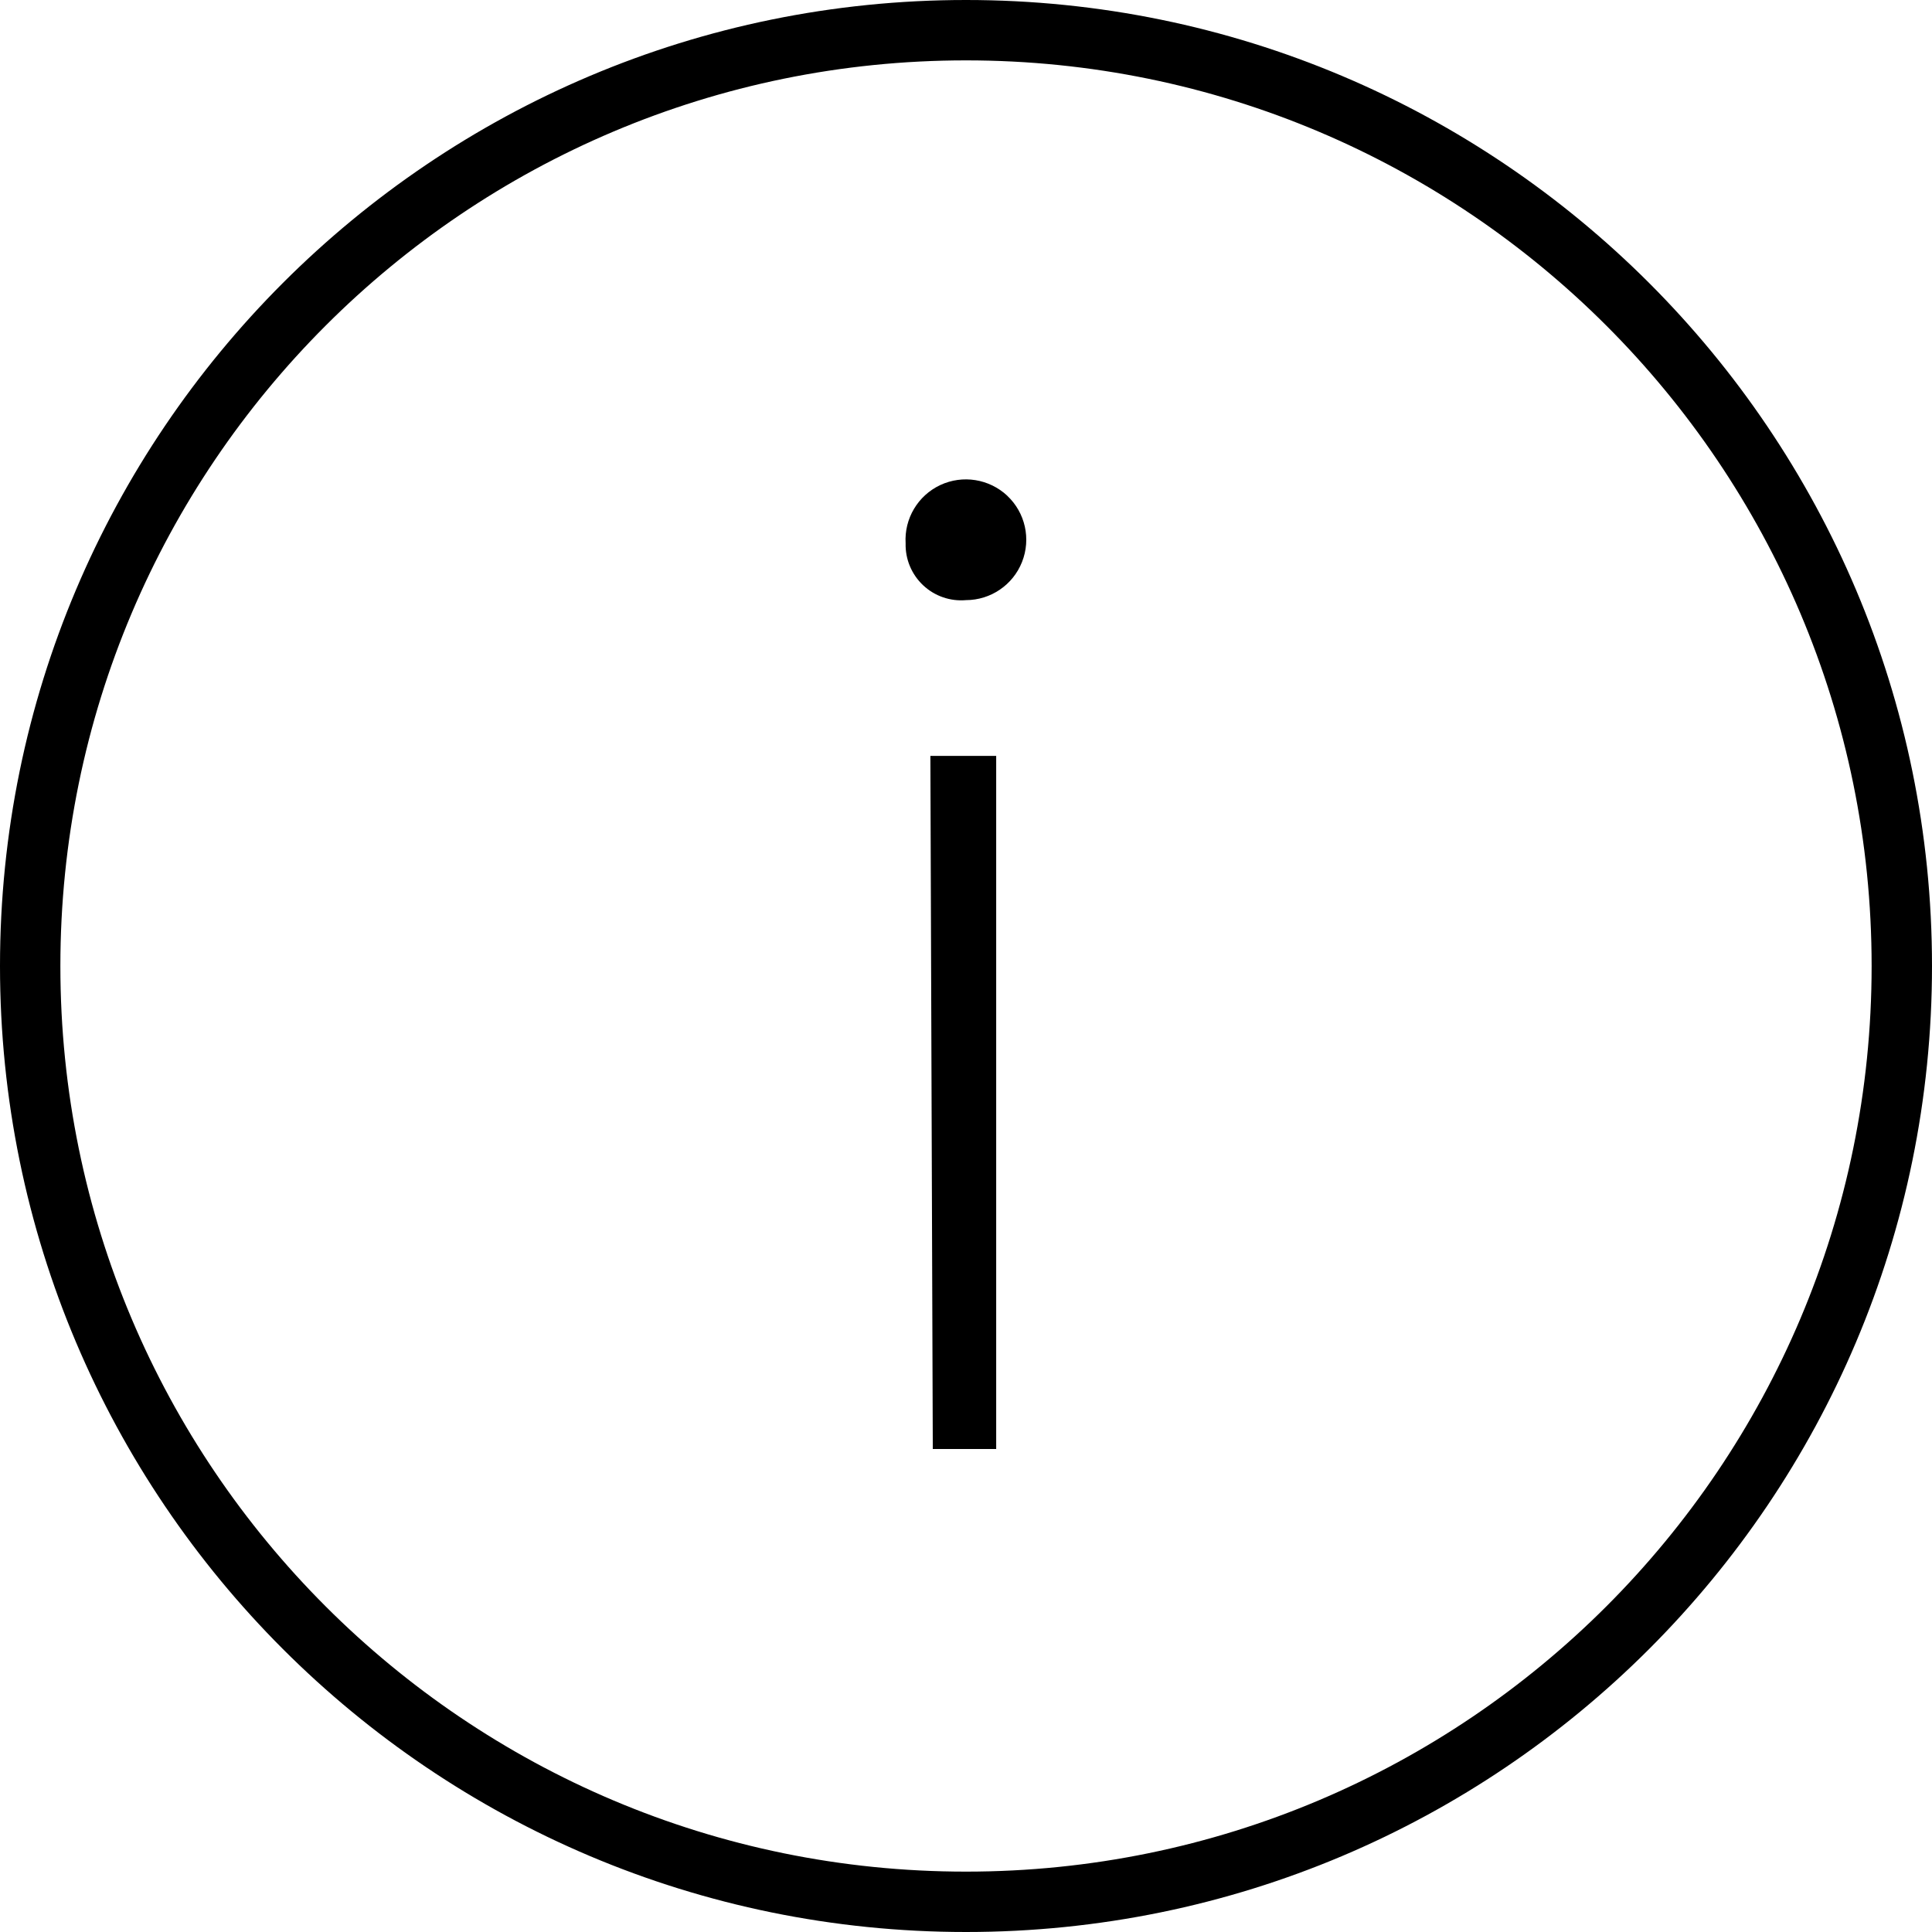 <svg xmlns="http://www.w3.org/2000/svg" width="32" height="32" viewBox="0 0 32 32">
    <path fill="#000000" fill-rule="evenodd" d="M16 0c8.837 0 16 7.163 16 16s-7.163 16-16 16S0 24.837 0 16 7.163 0 16 0zm0 1C7.716 1 1 7.716 1 16c0 8.284 6.716 15 15 15 8.284 0 15-6.716 15-15 0-8.284-6.716-15-15-15zm.5 11.52V24h-1.05l-.04-11.48h1.09zm.183-4.309c.299.281.396.715.245 1.097-.15.38-.518.631-.928.632-.261.023-.52-.067-.71-.246-.191-.18-.297-.432-.29-.694-.025-.409.203-.792.574-.966.371-.173.81-.103 1.11.177z"/>
</svg>
